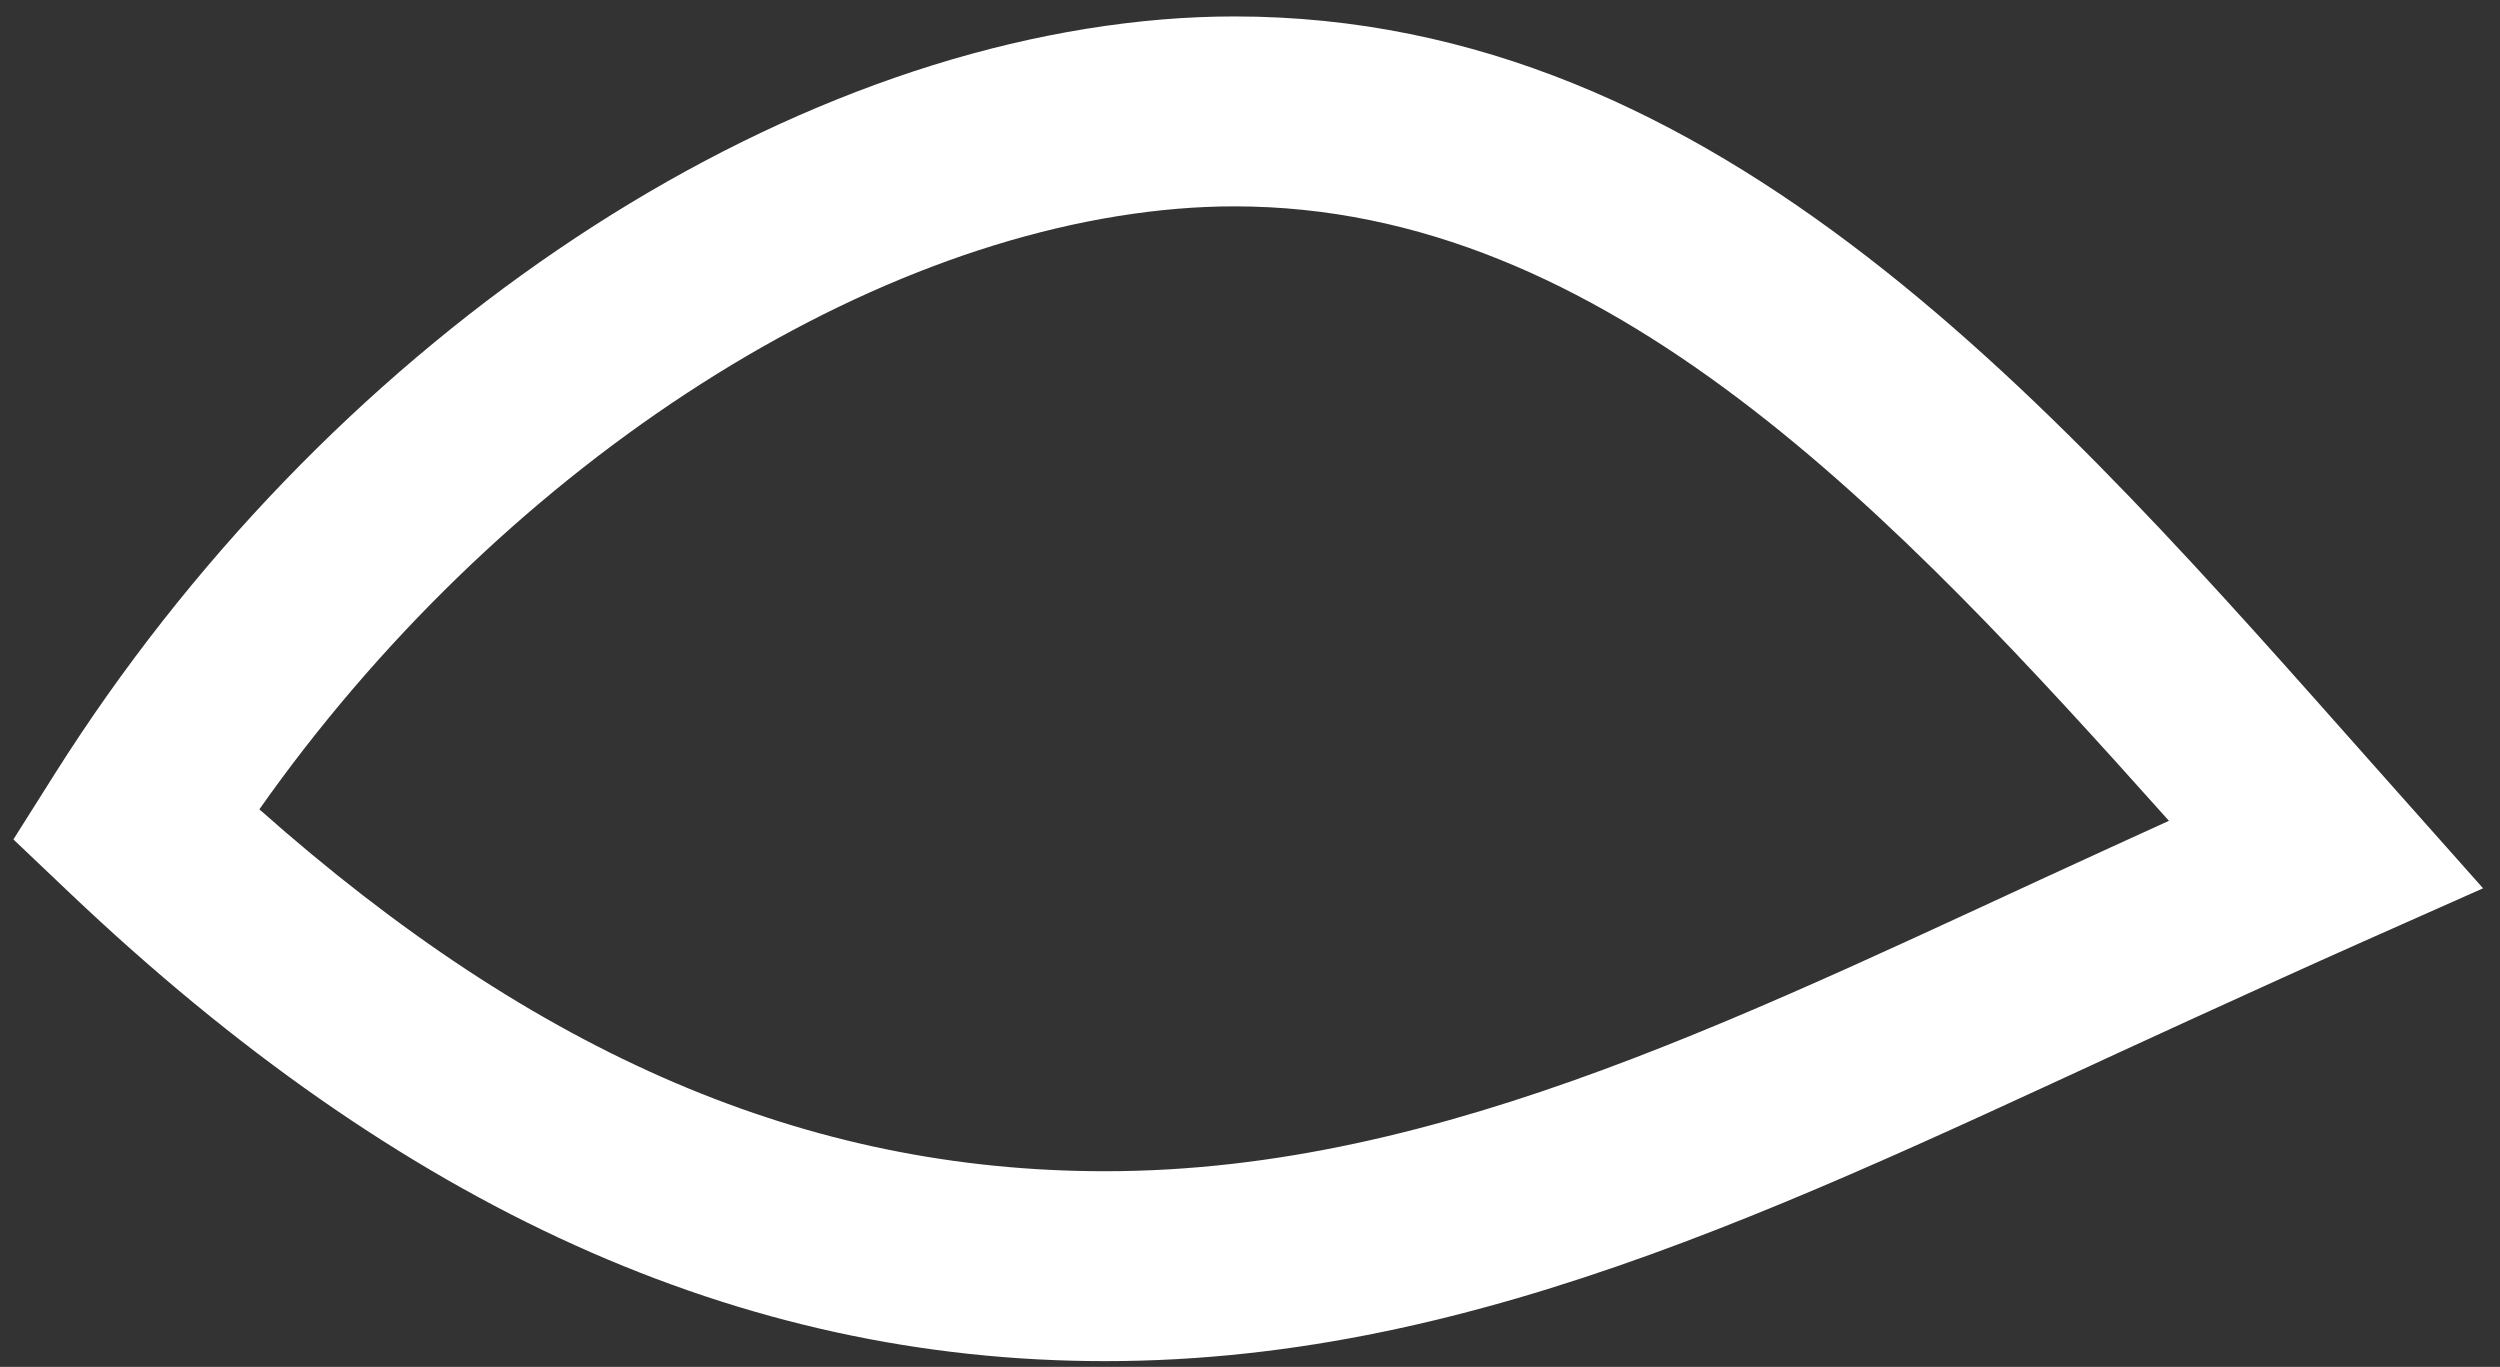 <?xml version="1.0" encoding="utf-8"?>
<!-- Generator: Adobe Illustrator 16.0.0, SVG Export Plug-In . SVG Version: 6.00 Build 0)  -->
<!DOCTYPE svg PUBLIC "-//W3C//DTD SVG 1.1//EN" "http://www.w3.org/Graphics/SVG/1.1/DTD/svg11.dtd">
<svg version="1.1" id="Lager_1" xmlns="http://www.w3.org/2000/svg" xmlns:xlink="http://www.w3.org/1999/xlink" x="0px" y="0px"
	 width="850.457px" height="464.977px" viewBox="0 0 850.457 464.977" enable-background="new 0 0 850.457 464.977"
	 xml:space="preserve">
<rect x="0" y="0" width="850.457" height="464.977" fill="#333333" stroke="none"/>
<path fill="#FFFFFF" d="M744.844,347.03c19.459-8.875,39.571-18.057,59.475-26.906l40.377-17.945l-37.484-42.178
	C699.827,139.067,585.293,5.594,419.959,5.594c-8.144,0-16.425,0.343-24.599,1.029C257.729,18.094,109.886,118.78,18.709,263.144
	L4.557,285.56l19.214,18.256C136.551,410.946,251.755,463.034,375.97,463.034h0.007C505.761,463.034,618.211,404.845,744.844,347.03
	 M400.72,71.006c6.399-0.533,12.878-0.806,19.239-0.806c126.664,0,224.709,104.814,317.871,209.027
	c-6.657,3.029-13.265,6.049-19.814,9.041C597.953,343.071,491.718,398.431,375.97,398.431c-101.228,0-193.238-39.242-287.74-123.113
	C168.605,161.116,291.397,80.112,400.72,71.006"/>
</svg>
